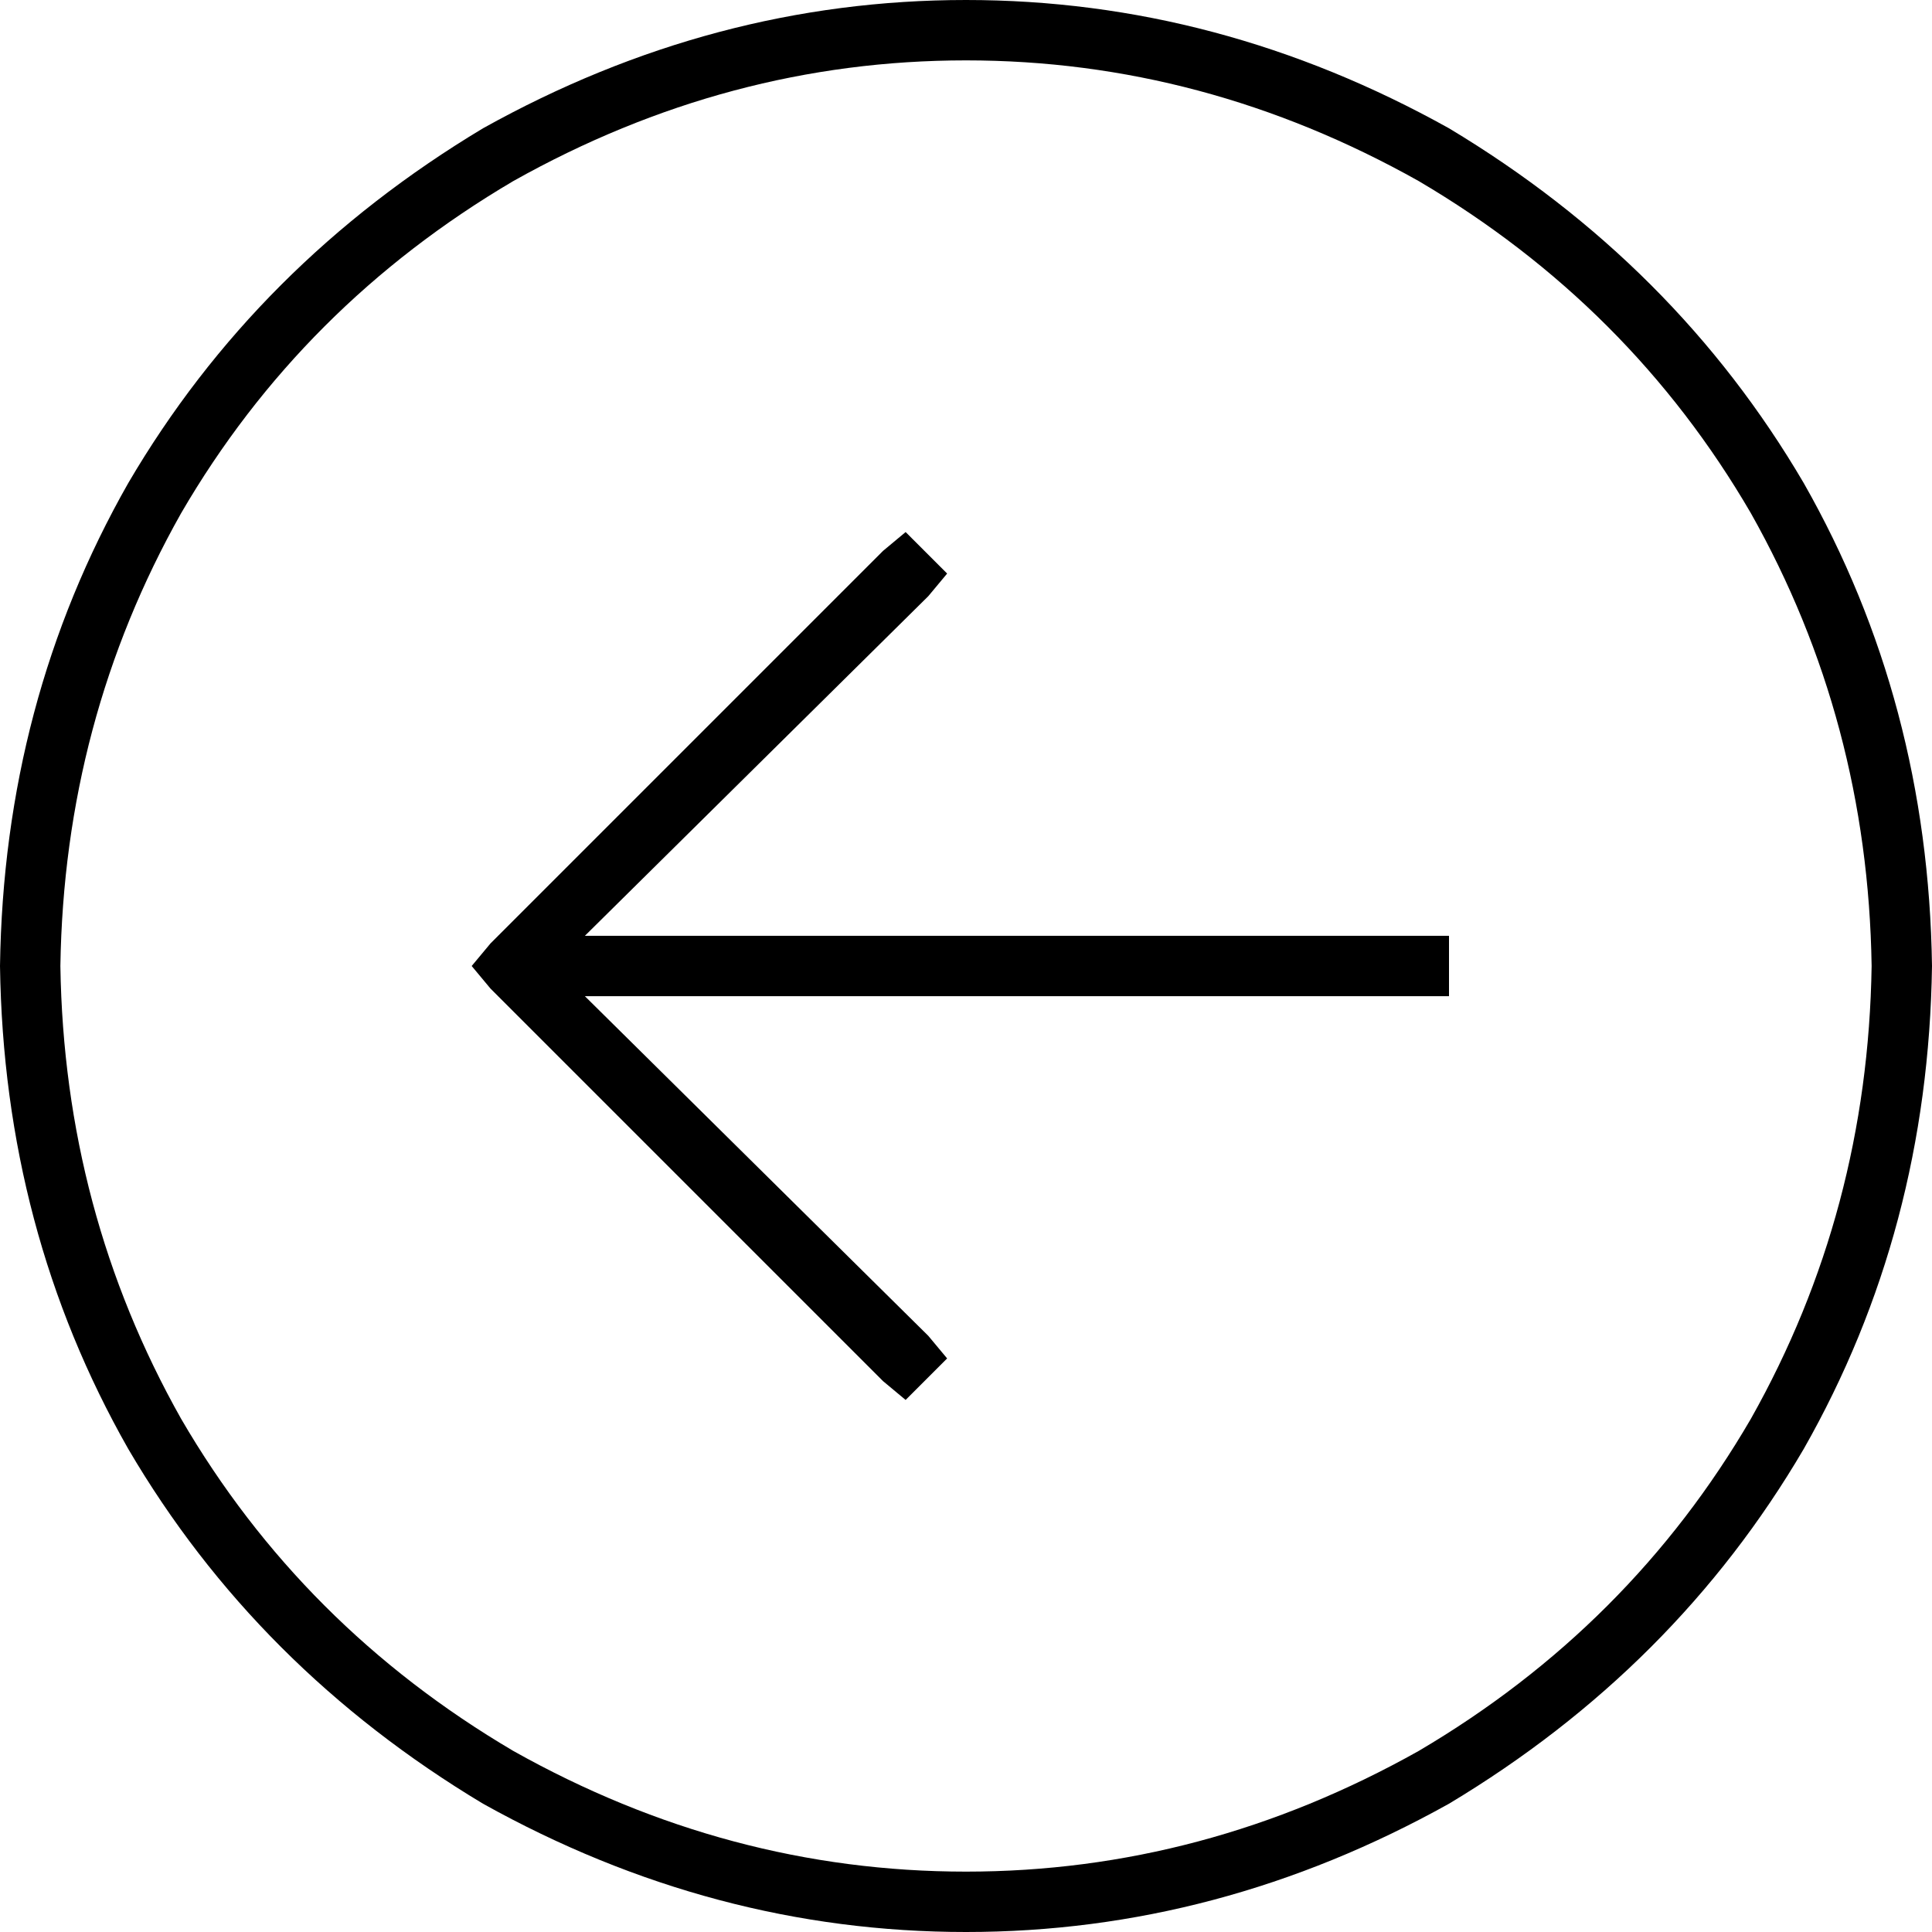 <svg xmlns="http://www.w3.org/2000/svg" viewBox="0 0 512 512">
  <path d="M 16 256 Q 17 191 48 136 L 48 136 L 48 136 Q 80 81 136 48 Q 193 16 256 16 Q 319 16 376 48 Q 432 81 464 136 Q 495 191 496 256 Q 495 321 464 376 Q 432 431 376 464 Q 319 496 256 496 Q 193 496 136 464 Q 80 431 48 376 Q 17 321 16 256 L 16 256 Z M 512 256 Q 511 186 478 128 L 478 128 L 478 128 Q 444 70 384 34 Q 323 0 256 0 Q 189 0 128 34 Q 68 70 34 128 Q 1 186 0 256 Q 1 326 34 384 Q 68 442 128 478 Q 189 512 256 512 Q 323 512 384 478 Q 444 442 478 384 Q 511 326 512 256 L 512 256 Z M 130 250 L 125 256 L 130 250 L 125 256 L 130 262 L 130 262 L 234 366 L 234 366 L 240 371 L 240 371 L 251 360 L 251 360 L 246 354 L 246 354 L 155 264 L 155 264 L 376 264 L 384 264 L 384 248 L 384 248 L 376 248 L 155 248 L 246 158 L 246 158 L 251 152 L 251 152 L 240 141 L 240 141 L 234 146 L 234 146 L 130 250 L 130 250 Z" />
</svg>